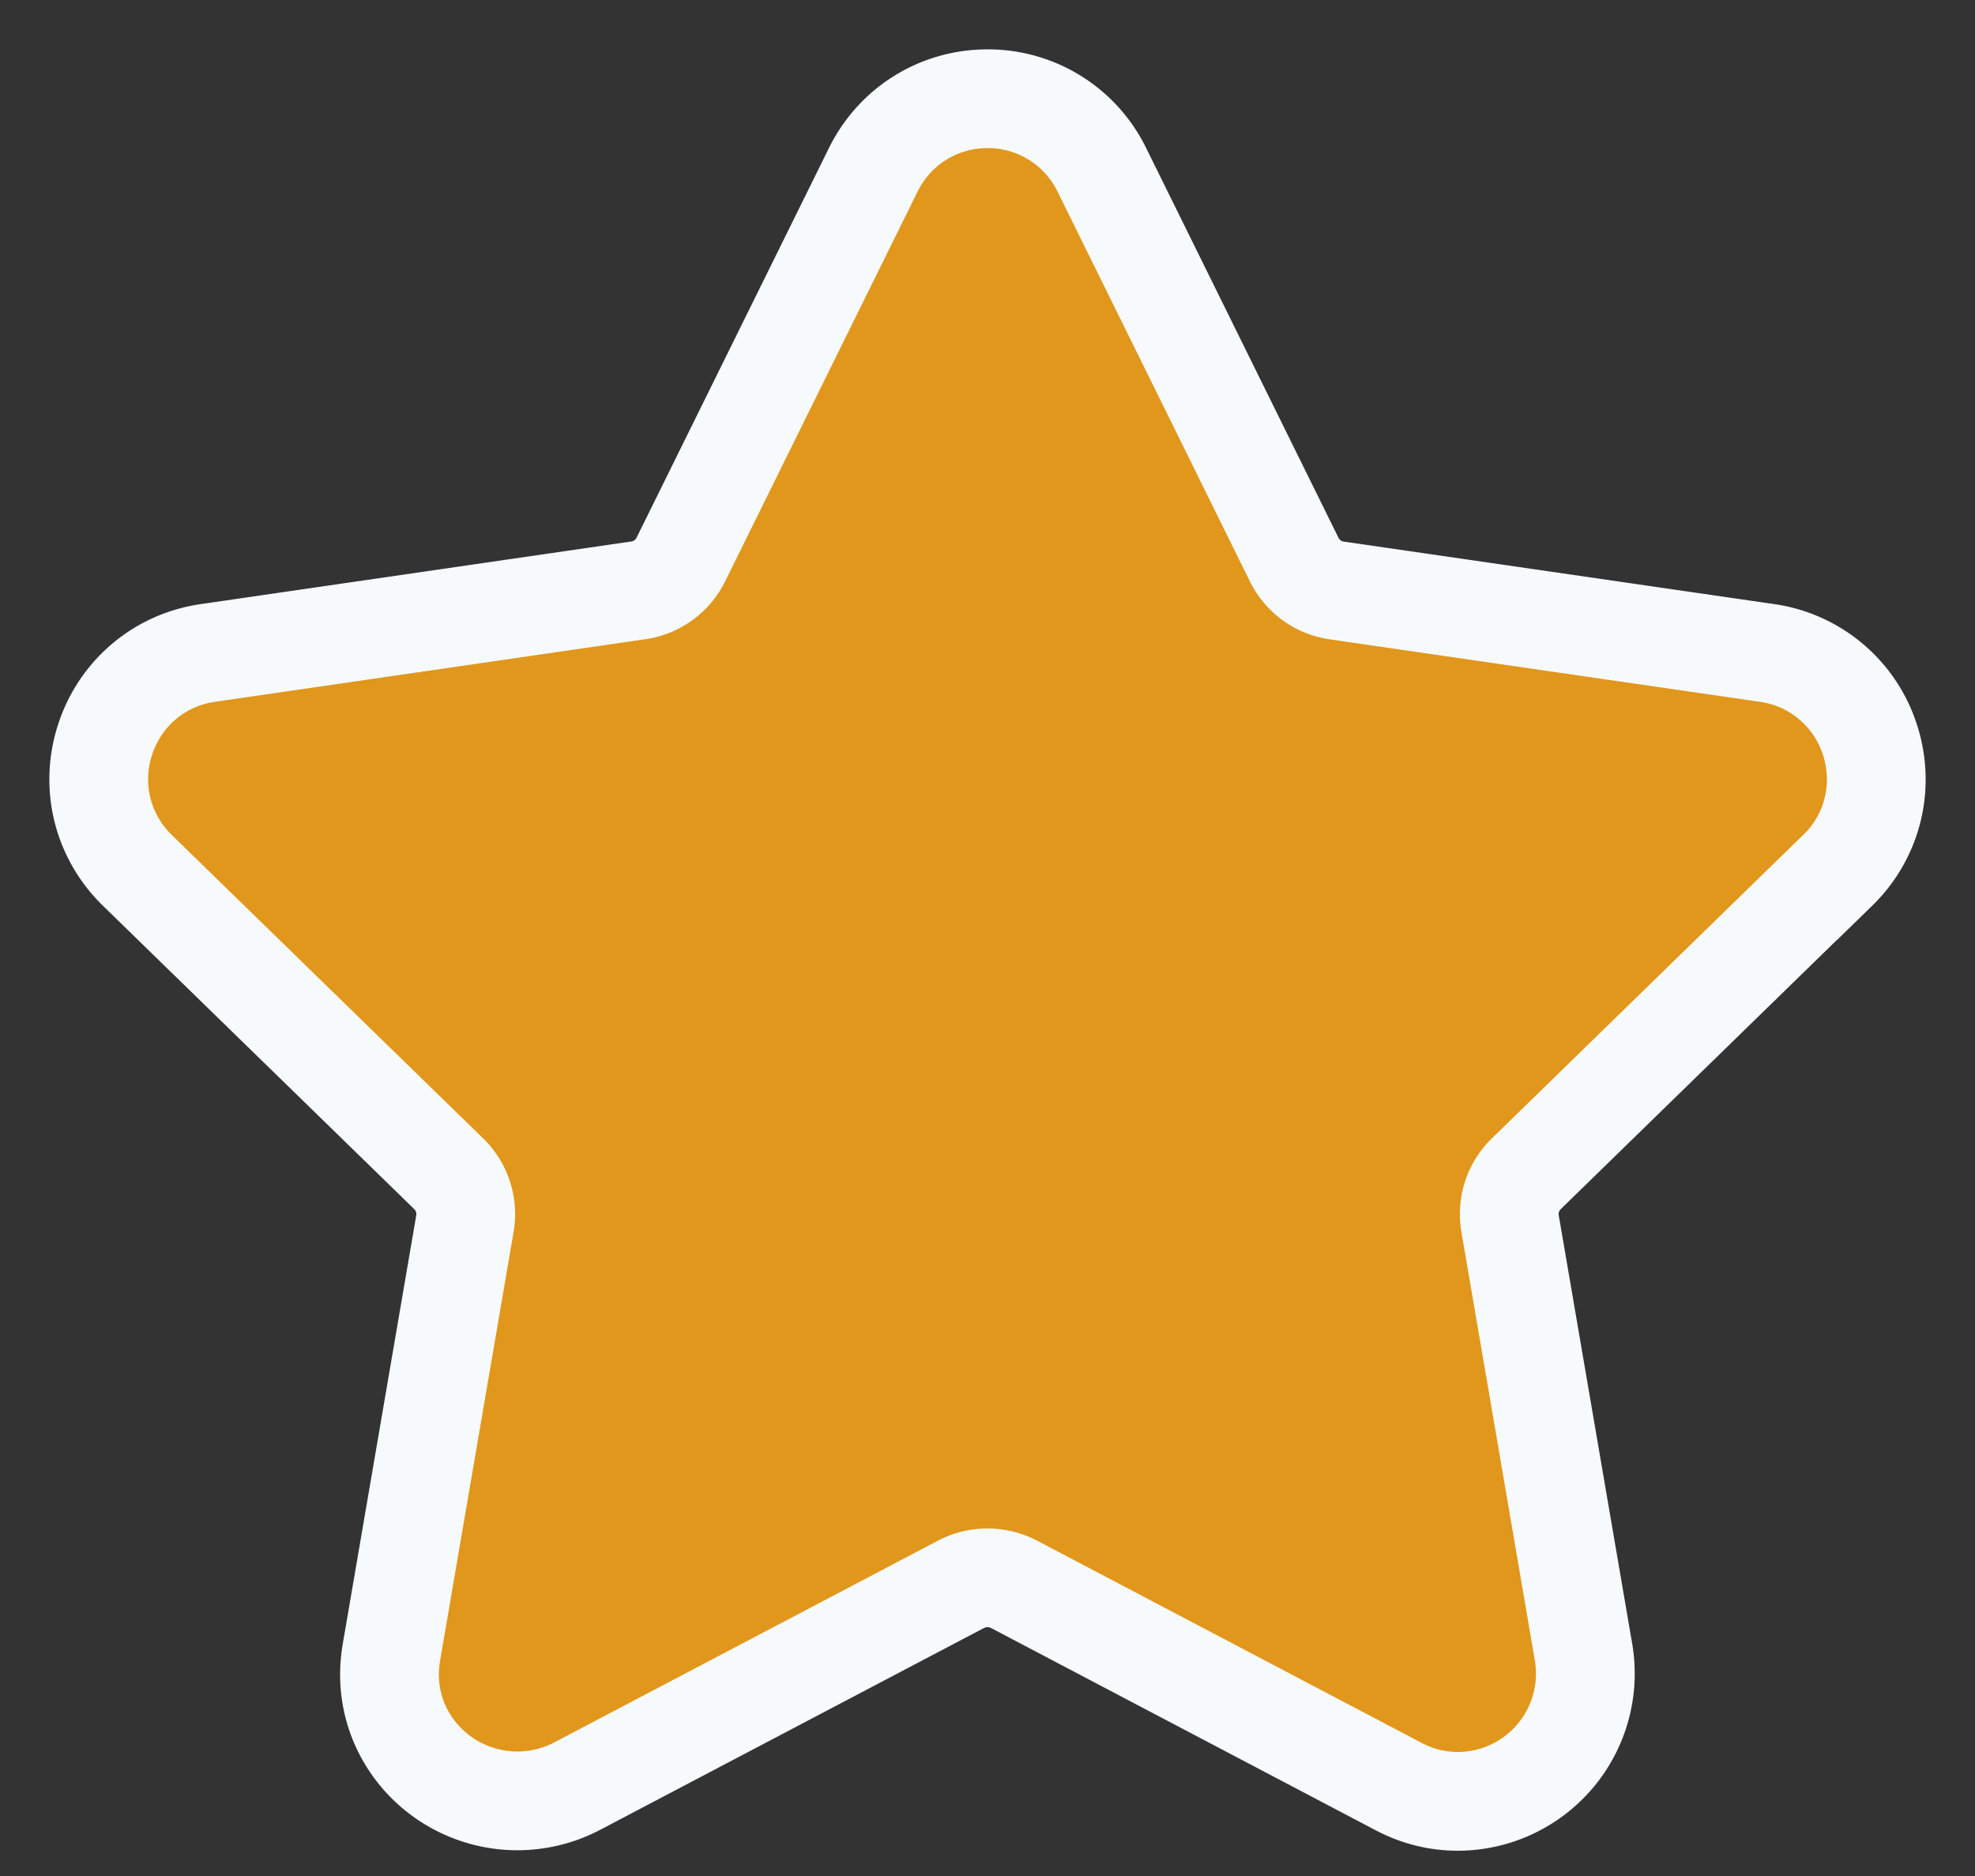 <svg xmlns="http://www.w3.org/2000/svg" width="20" height="19" viewBox="0 0 20 19">
    <rect x="0" y="0" width="20" height="19" fill="#333333" stroke="none"/>
    <path fill="#E1971C" fill-rule="evenodd" stroke="#F7FAFC" d="M18.61 8.815c.354-.345.479-.852.326-1.323a1.283 1.283 0 0 0-1.042-.879l-4.359-.633a.57.57 0 0 1-.429-.312L11.158 1.72A1.283 1.283 0 0 0 10 1c-.494 0-.938.276-1.157.72L6.894 5.668a.57.57 0 0 1-.43.311l-4.358.634c-.49.07-.889.407-1.042.878-.153.471-.028.978.327 1.324l3.153 3.073a.57.57 0 0 1 .164.505l-.744 4.34c-.066.382.035.754.282 1.047a1.304 1.304 0 0 0 1.591.314l3.898-2.05a.583.583 0 0 1 .53 0l3.898 2.05c.19.1.392.15.601.15a1.294 1.294 0 0 0 1.272-1.51l-.744-4.341a.57.57 0 0 1 .164-.505l3.153-3.074z"/>
</svg>
